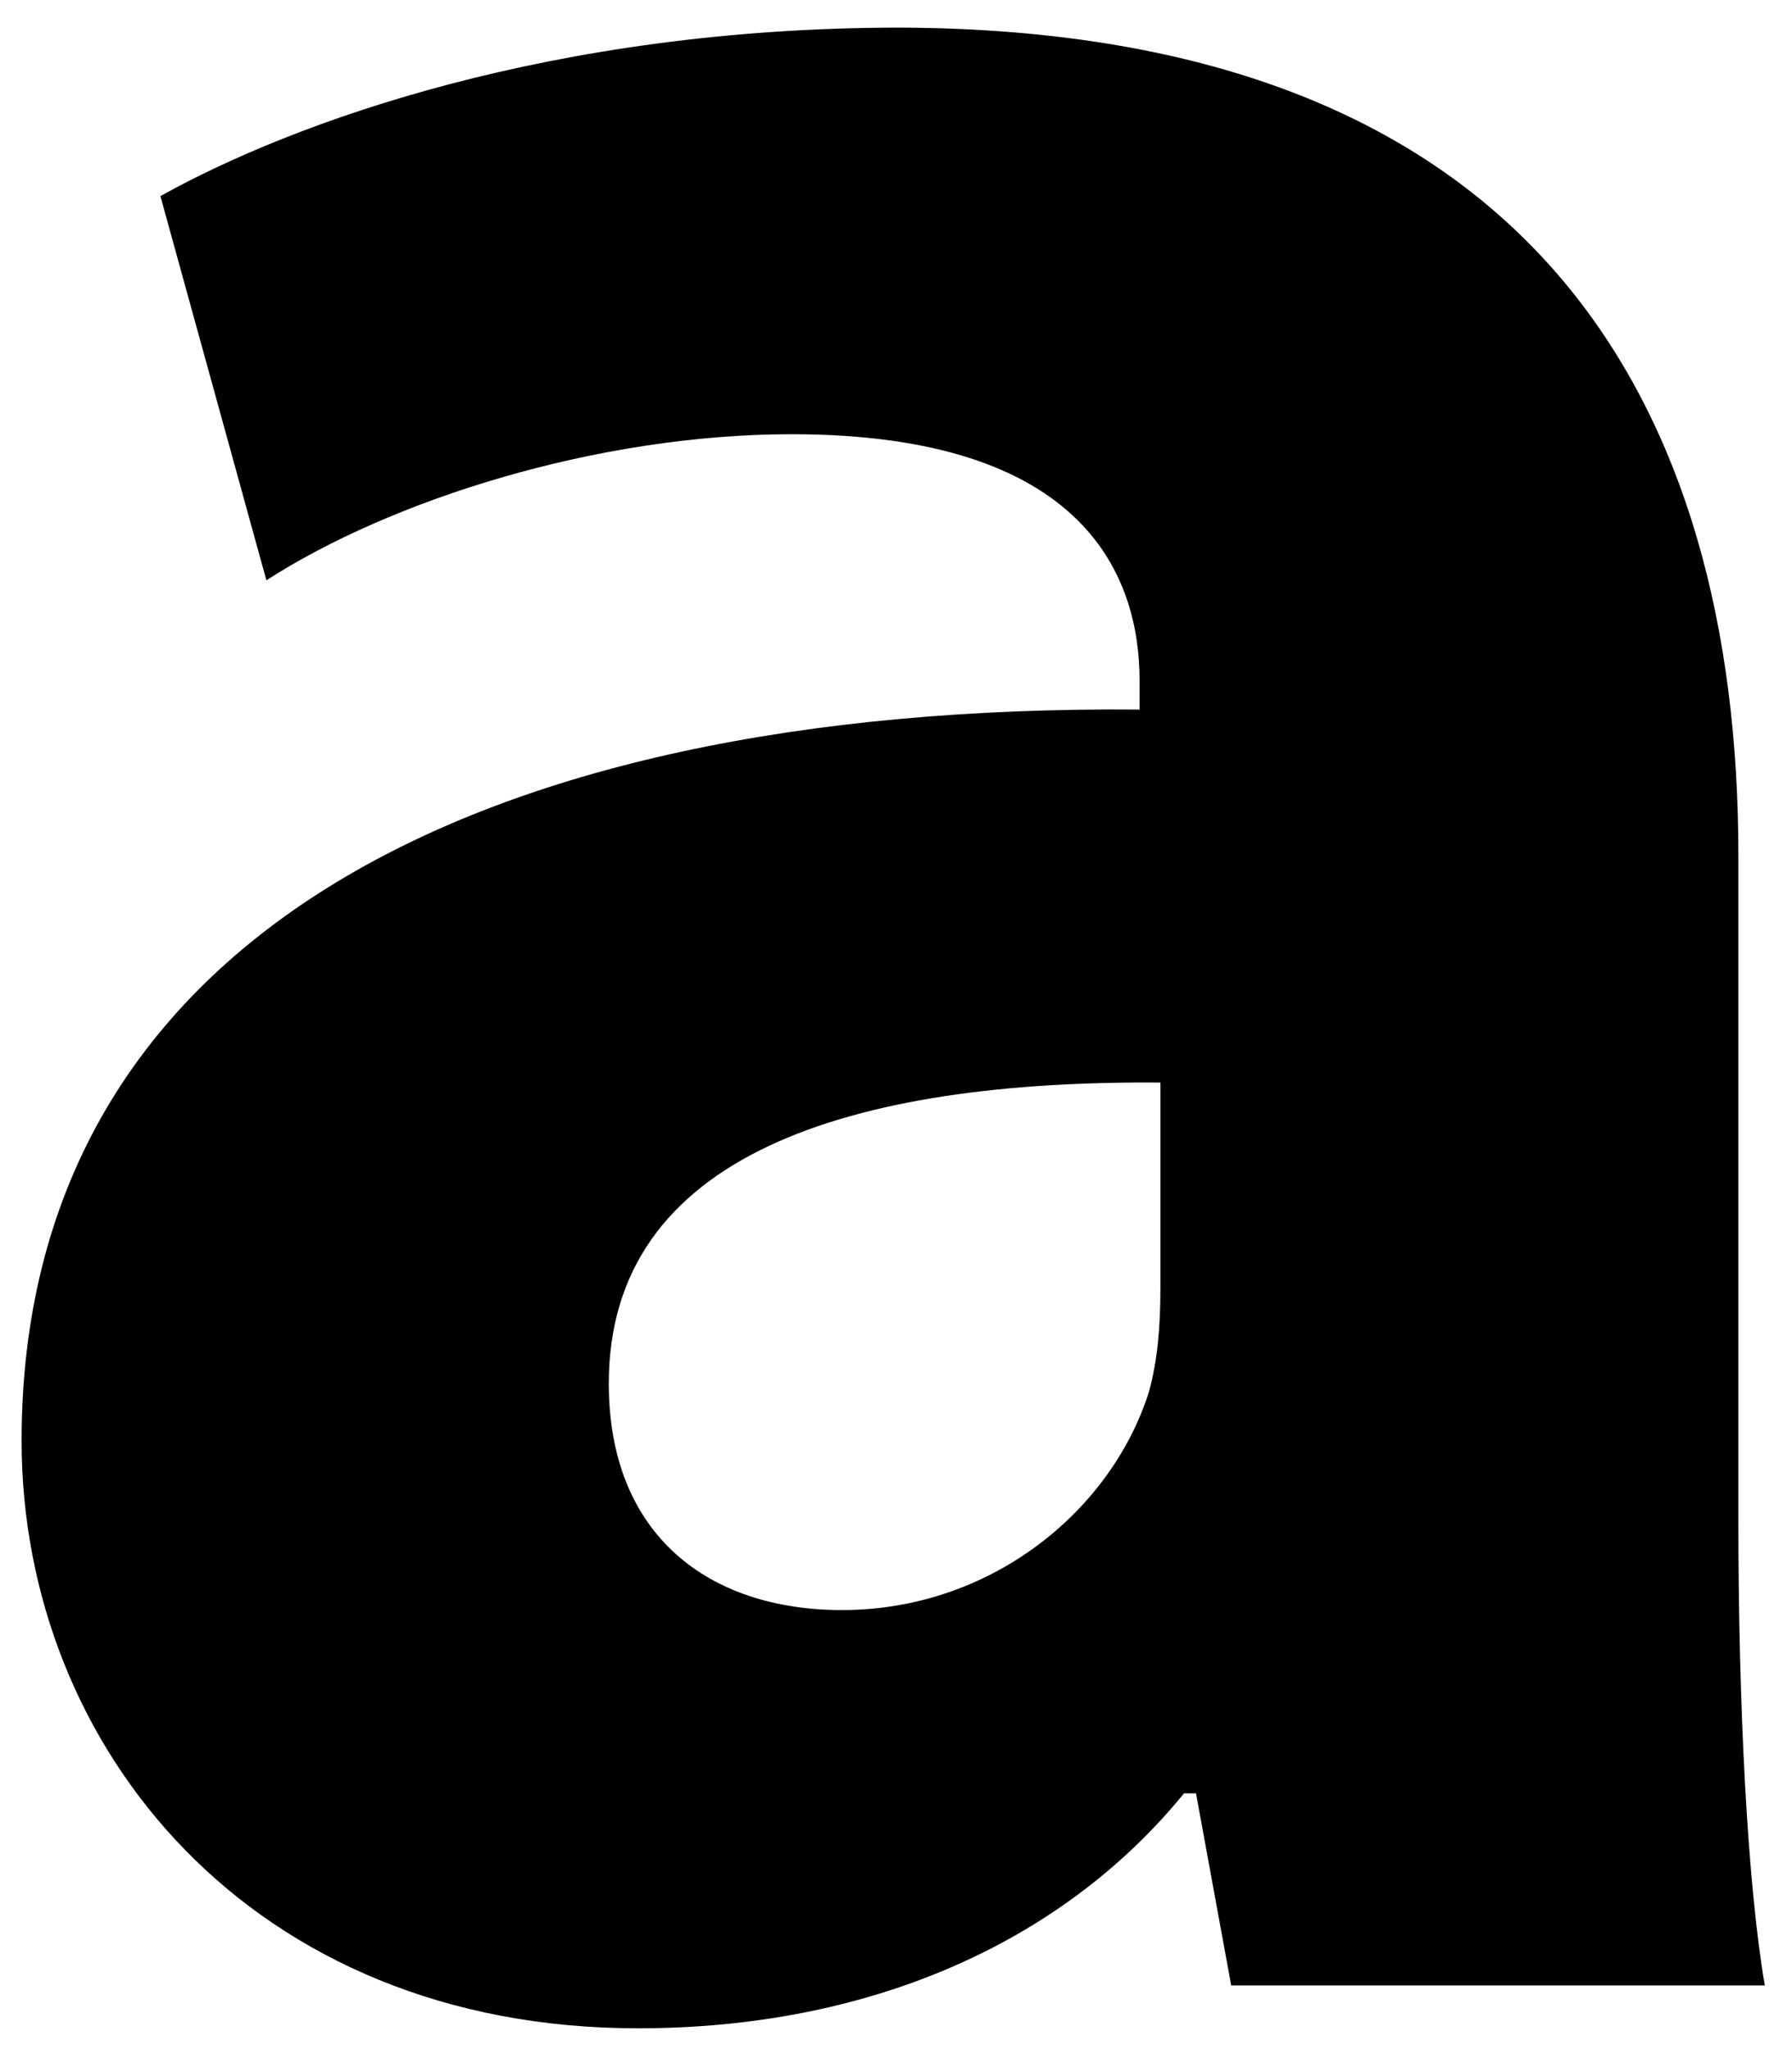 <svg xmlns="http://www.w3.org/2000/svg" viewBox="0 0 448 512"><path d="M307.8 496.1l-8.8-48h-3c-31 38-79.6 58.7-136.4 58.7C62.9 506.9 5.4 436.7 5.4 360c0-123.9 111.4-184.1 279.5-182.7v-7.2c0-25.8-13.3-61.6-87-61.6-48.7 0-100.3 16.5-131.3 36.5L40.1 49C73.3 30.5 138.2 6.9 225.2 6.9c158.6.7 209.4 94.6 209.4 207v166.2c0 45.8 2.2 90.3 6.6 116H307.8zm-17-225.6c-78.2-.7-138.6 17.9-138.6 75.2 0 38 25.1 56.6 58.3 56.6 36.9 0 67.1-24.4 76.7-54.4 2.2-7.9 2.9-16.5 2.9-25.8v-51.6h.7z"/></svg>